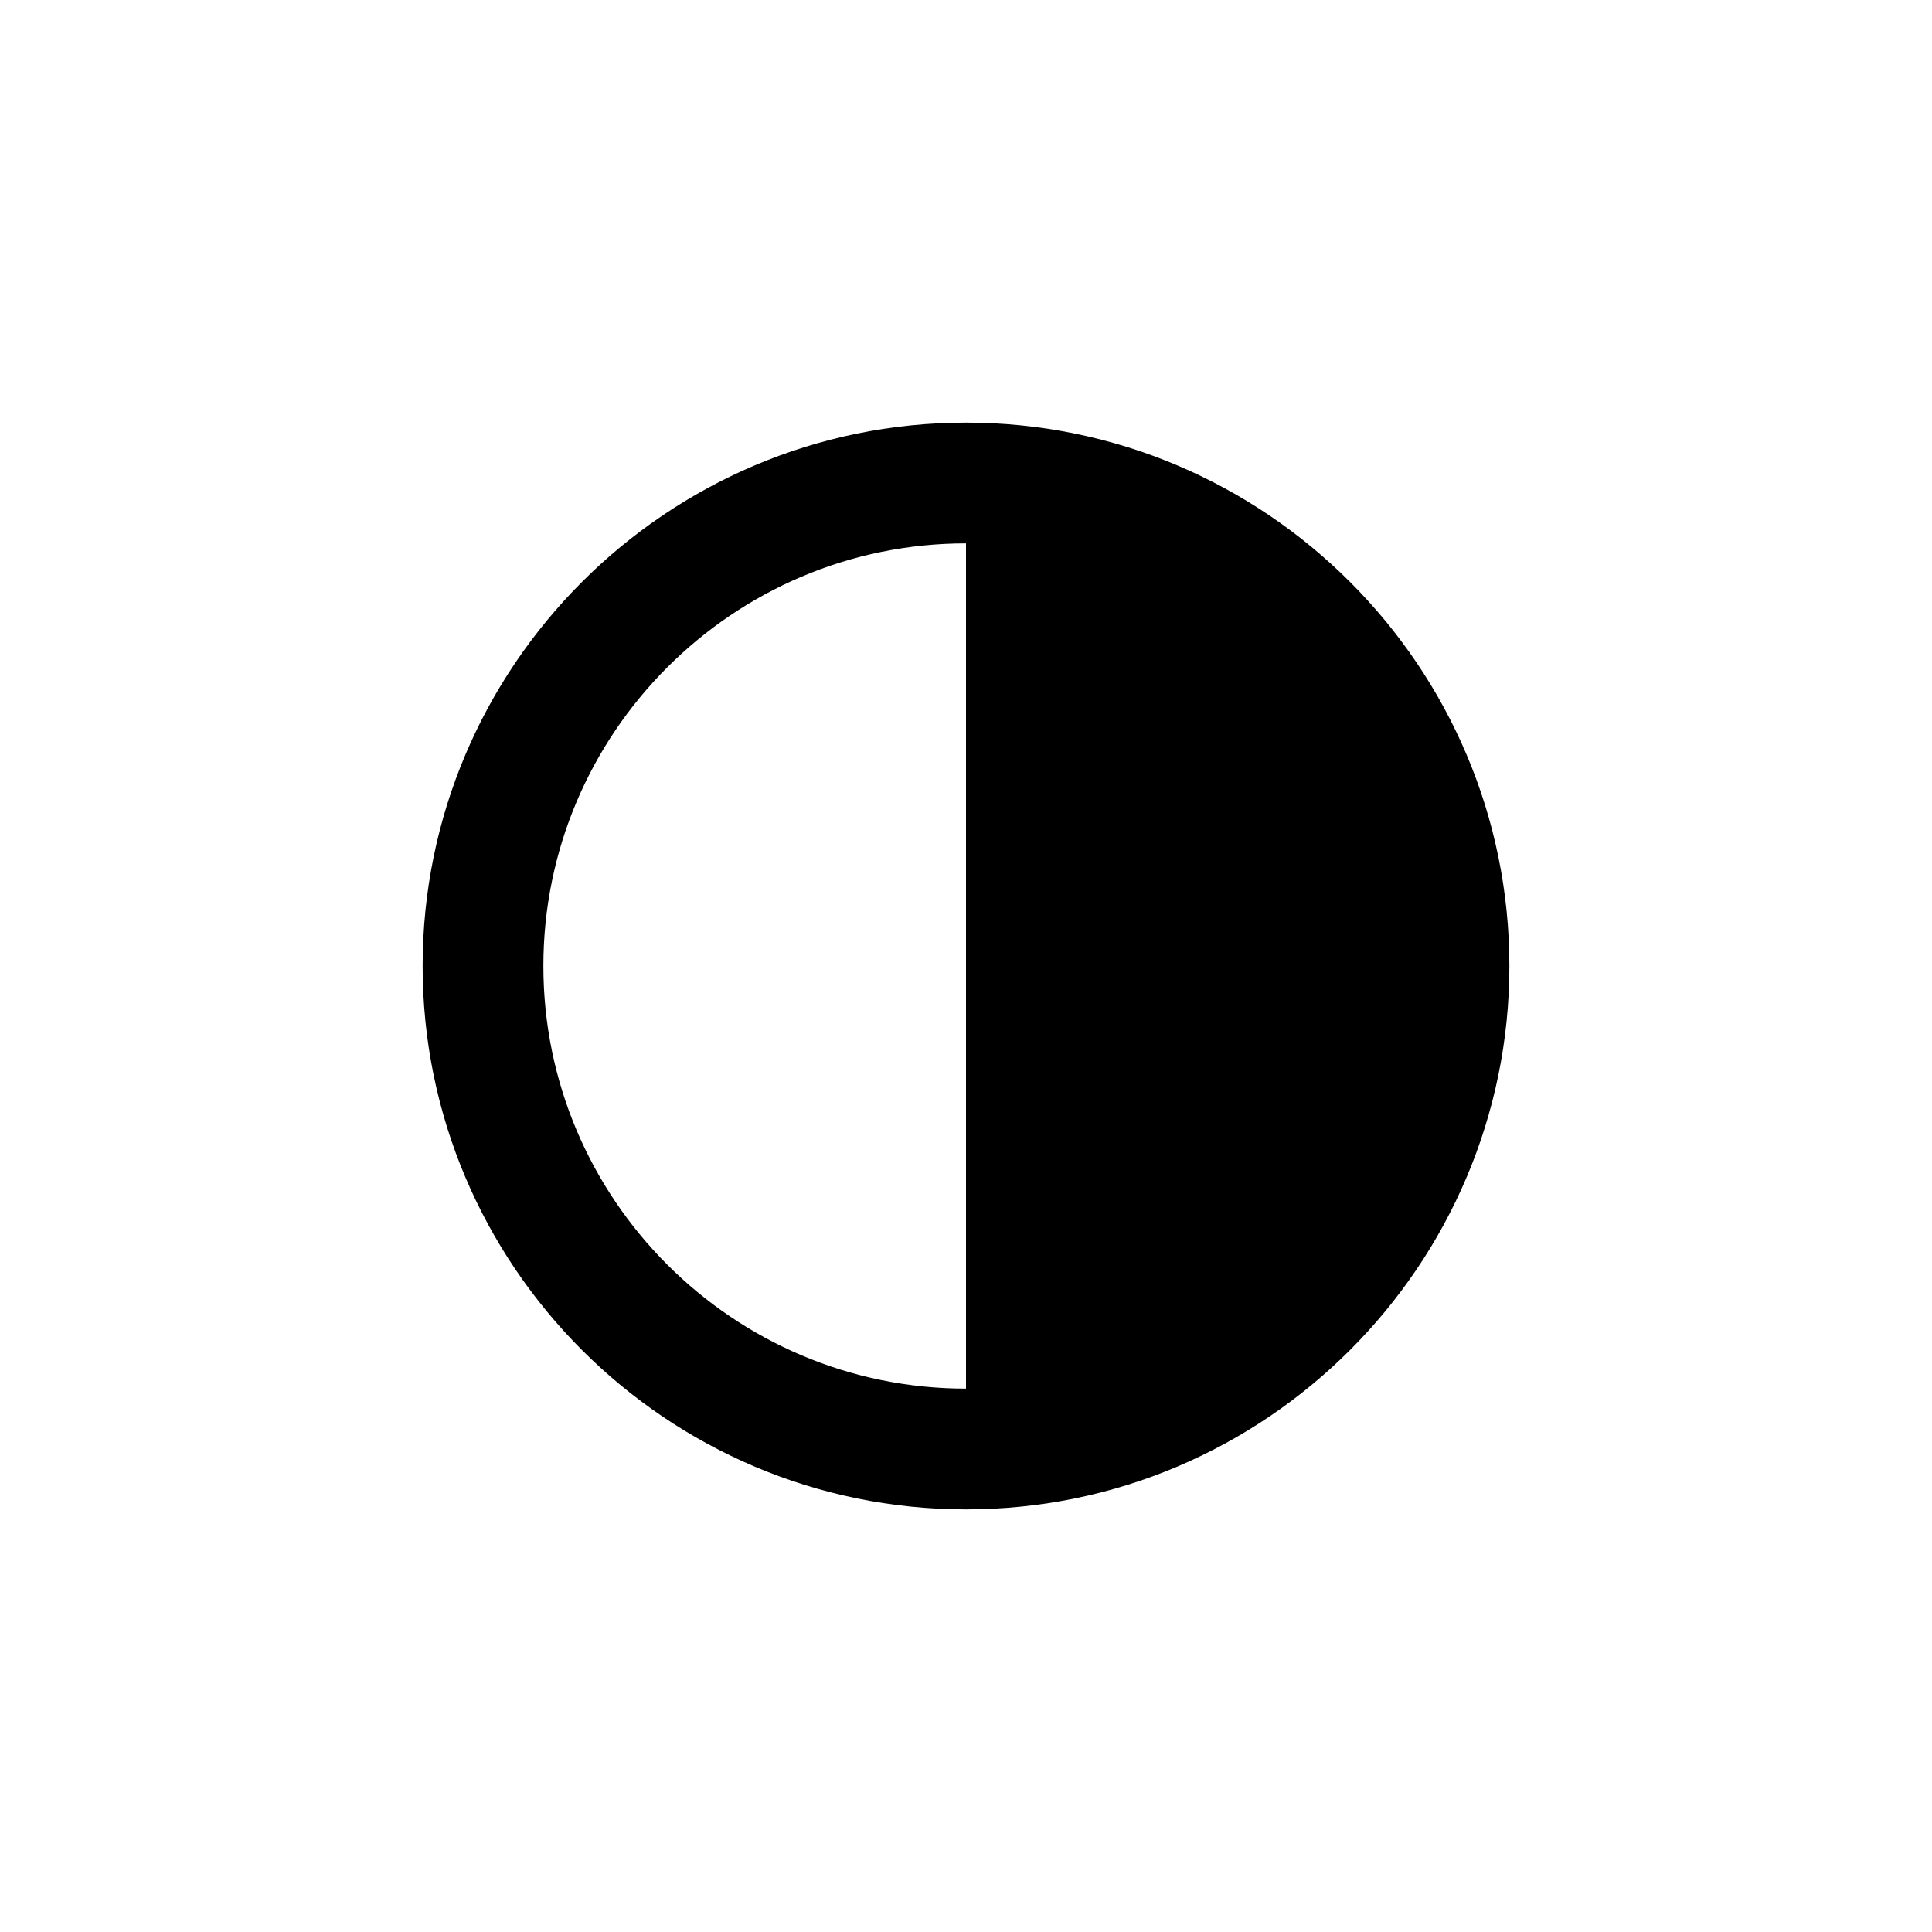 <?xml version="1.0" encoding="iso-8859-1"?>
<!-- Generator: Adobe Illustrator 18.0.0, SVG Export Plug-In . SVG Version: 6.00 Build 0)  -->
<!DOCTYPE svg PUBLIC "-//W3C//DTD SVG 1.1//EN" "http://www.w3.org/Graphics/SVG/1.1/DTD/svg11.dtd">
<svg version="1.1" xmlns="http://www.w3.org/2000/svg" xmlns:xlink="http://www.w3.org/1999/xlink" x="0px" y="0px"
	 viewBox="0 0 28 28" style="enable-background:new 0 0 28 28;" xml:space="preserve">
<g id="adjust">
	<path d="M14,6.125c-4.342,0-7.875,3.533-7.875,7.875c0,4.342,3.533,7.875,7.875,7.875c4.342,0,7.875-3.533,7.875-7.875
		C21.875,9.658,18.342,6.125,14,6.125z M7.875,14c0-3.377,2.748-6.125,6.125-6.125h0v12.25h0C10.623,20.125,7.875,17.377,7.875,14z"
		/>
</g>
<g id="Layer_1">
</g>
</svg>
